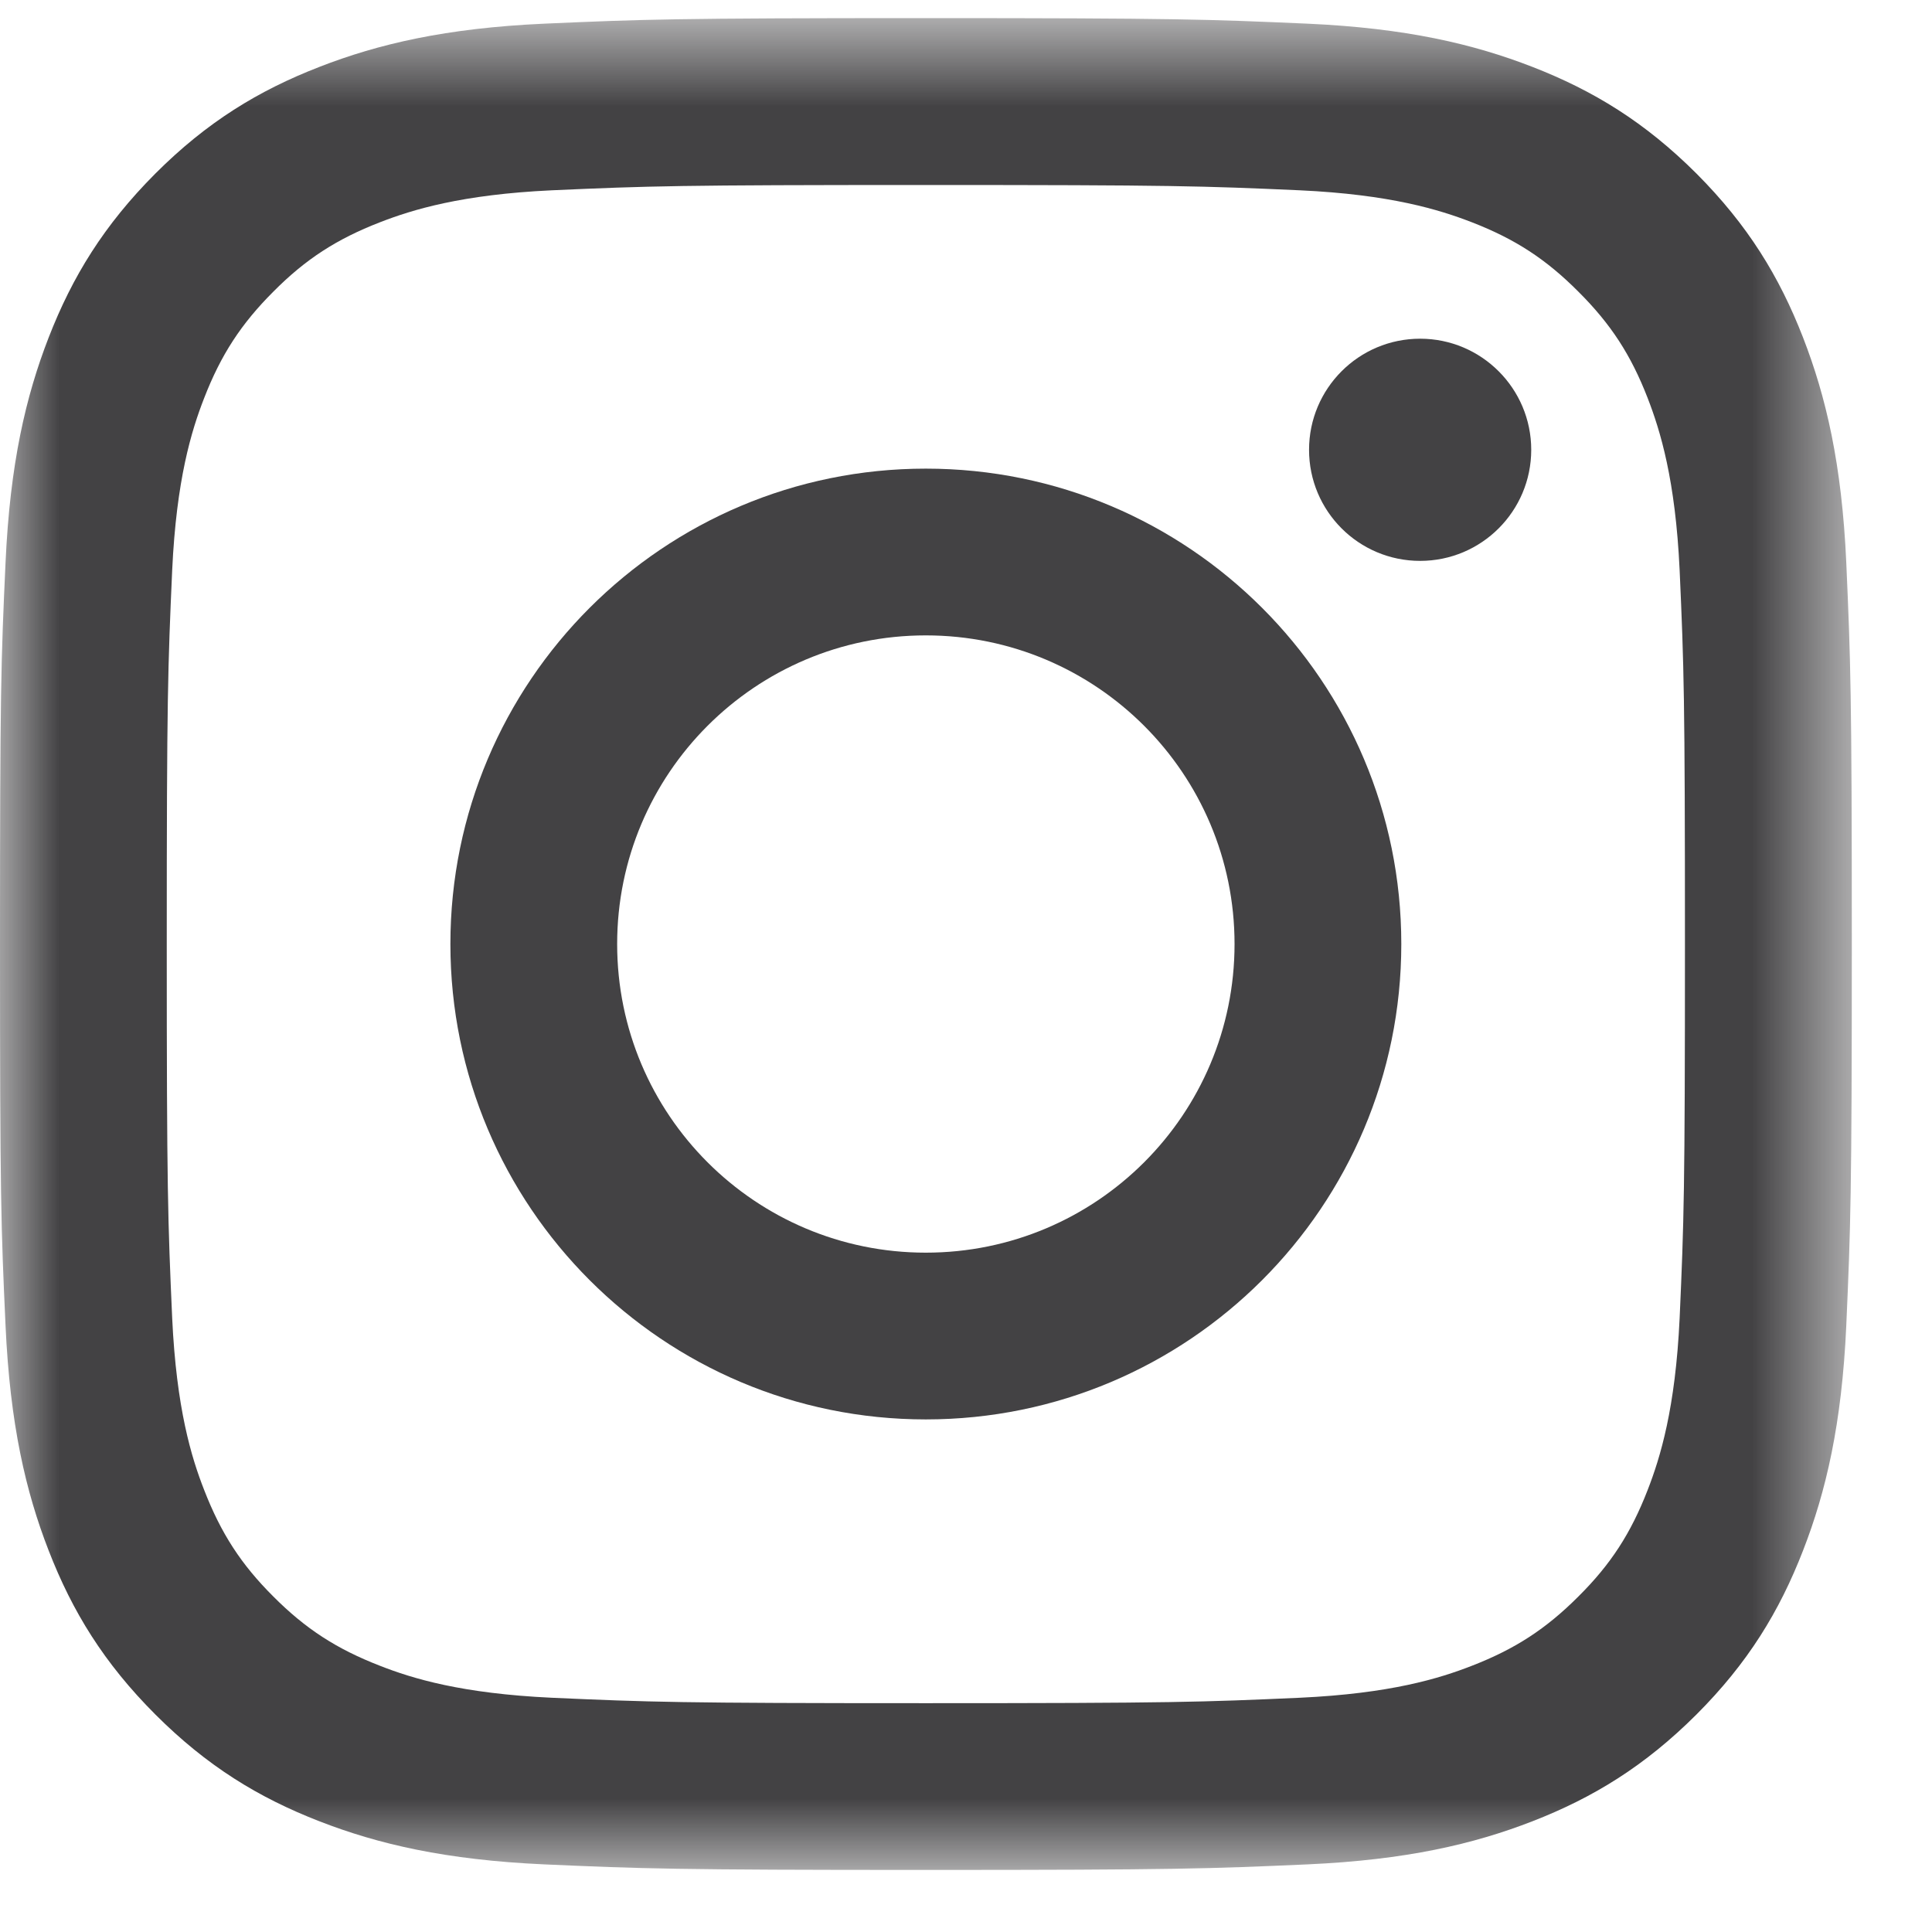 <?xml version="1.0" encoding="UTF-8"?>
<svg width="16px" height="16px" viewBox="0 0 16 16" version="1.1" xmlns="http://www.w3.org/2000/svg" xmlns:xlink="http://www.w3.org/1999/xlink">
    <!-- Generator: Sketch 49.1 (51147) - http://www.bohemiancoding.com/sketch -->
    <title>Instagram Copy</title>
    <desc>Created with Sketch.</desc>
    <defs>
        <polygon id="path-1" points="0 0.765 15.335 0.765 15.335 16.1 0 16.1 0 0.765"></polygon>
    </defs>
    <g id="Page-2" stroke="none" stroke-width="1" fill="none" fill-rule="evenodd">
        <g id="Instagram-Copy" transform="translate(0, -1)">
            <g id="Group-3" transform="translate(0, 0.386)">
                <mask id="mask-2" fill="white">
                    <use xlink:href="#path-1"></use>
                </mask>
                <g id="Clip-2"></g>
                <path d="M7.667,0.764 C5.585,0.764 5.324,0.774 4.506,0.81 C3.691,0.847 3.133,0.978 2.645,1.168 C2.14,1.364 1.713,1.625 1.287,2.051 C0.861,2.478 0.599,2.905 0.403,3.409 C0.213,3.898 0.083,4.455 0.046,5.271 C0.008,6.089 0,6.349 0,8.433 C0,10.515 0.008,10.776 0.046,11.594 C0.083,12.409 0.213,12.967 0.403,13.455 C0.599,13.96 0.861,14.387 1.287,14.813 C1.713,15.239 2.14,15.501 2.645,15.697 C3.133,15.887 3.691,16.017 4.506,16.054 C5.324,16.09 5.585,16.1 7.667,16.1 C9.751,16.1 10.011,16.09 10.829,16.054 C11.645,16.017 12.202,15.887 12.691,15.697 C13.195,15.501 13.622,15.239 14.049,14.813 C14.475,14.387 14.736,13.96 14.932,13.455 C15.122,12.967 15.253,12.409 15.29,11.594 C15.326,10.776 15.336,10.515 15.336,8.433 C15.336,6.349 15.326,6.089 15.29,5.271 C15.253,4.455 15.122,3.898 14.932,3.409 C14.736,2.905 14.475,2.478 14.049,2.051 C13.622,1.625 13.195,1.364 12.691,1.168 C12.202,0.978 11.645,0.847 10.829,0.81 C10.011,0.774 9.751,0.764 7.667,0.764 M7.667,2.146 C9.714,2.146 9.957,2.154 10.765,2.19 C11.514,2.225 11.919,2.35 12.19,2.455 C12.548,2.594 12.803,2.76 13.071,3.029 C13.34,3.297 13.506,3.552 13.645,3.91 C13.75,4.181 13.875,4.586 13.91,5.335 C13.946,6.143 13.954,6.386 13.954,8.433 C13.954,10.48 13.946,10.722 13.91,11.531 C13.875,12.278 13.75,12.684 13.645,12.954 C13.506,13.312 13.34,13.569 13.071,13.836 C12.803,14.104 12.548,14.27 12.19,14.409 C11.919,14.515 11.514,14.639 10.765,14.674 C9.957,14.71 9.716,14.719 7.667,14.719 C5.62,14.719 5.378,14.71 4.569,14.674 C3.822,14.639 3.416,14.515 3.146,14.409 C2.788,14.27 2.531,14.104 2.264,13.836 C1.996,13.569 1.83,13.312 1.691,12.954 C1.585,12.684 1.461,12.278 1.426,11.531 C1.39,10.722 1.381,10.48 1.381,8.433 C1.381,6.386 1.39,6.143 1.426,5.335 C1.461,4.586 1.585,4.181 1.691,3.91 C1.83,3.552 1.996,3.297 2.264,3.029 C2.531,2.76 2.788,2.594 3.146,2.455 C3.416,2.35 3.822,2.225 4.569,2.19 C5.378,2.154 5.62,2.146 7.667,2.146" id="Fill-1" fill="#434244" mask="url(#mask-2)"></path>
            </g>
            <path d="M7.667,11.374 C6.255,11.374 5.111,10.23 5.111,8.818 C5.111,7.407 6.255,6.262 7.667,6.262 C9.08,6.262 10.224,7.407 10.224,8.818 C10.224,10.23 9.08,11.374 7.667,11.374 M7.667,4.881 C5.493,4.881 3.73,6.643 3.73,8.818 C3.73,10.992 5.493,12.755 7.667,12.755 C9.843,12.755 11.605,10.992 11.605,8.818 C11.605,6.643 9.843,4.881 7.667,4.881" id="Fill-4" fill="#434244"></path>
            <path d="M12.681,4.725 C12.681,5.233 12.269,5.645 11.761,5.645 C11.252,5.645 10.841,5.233 10.841,4.725 C10.841,4.218 11.252,3.805 11.761,3.805 C12.269,3.805 12.681,4.218 12.681,4.725" id="Fill-6" fill="#434244"></path>
        </g>
    </g>
</svg>